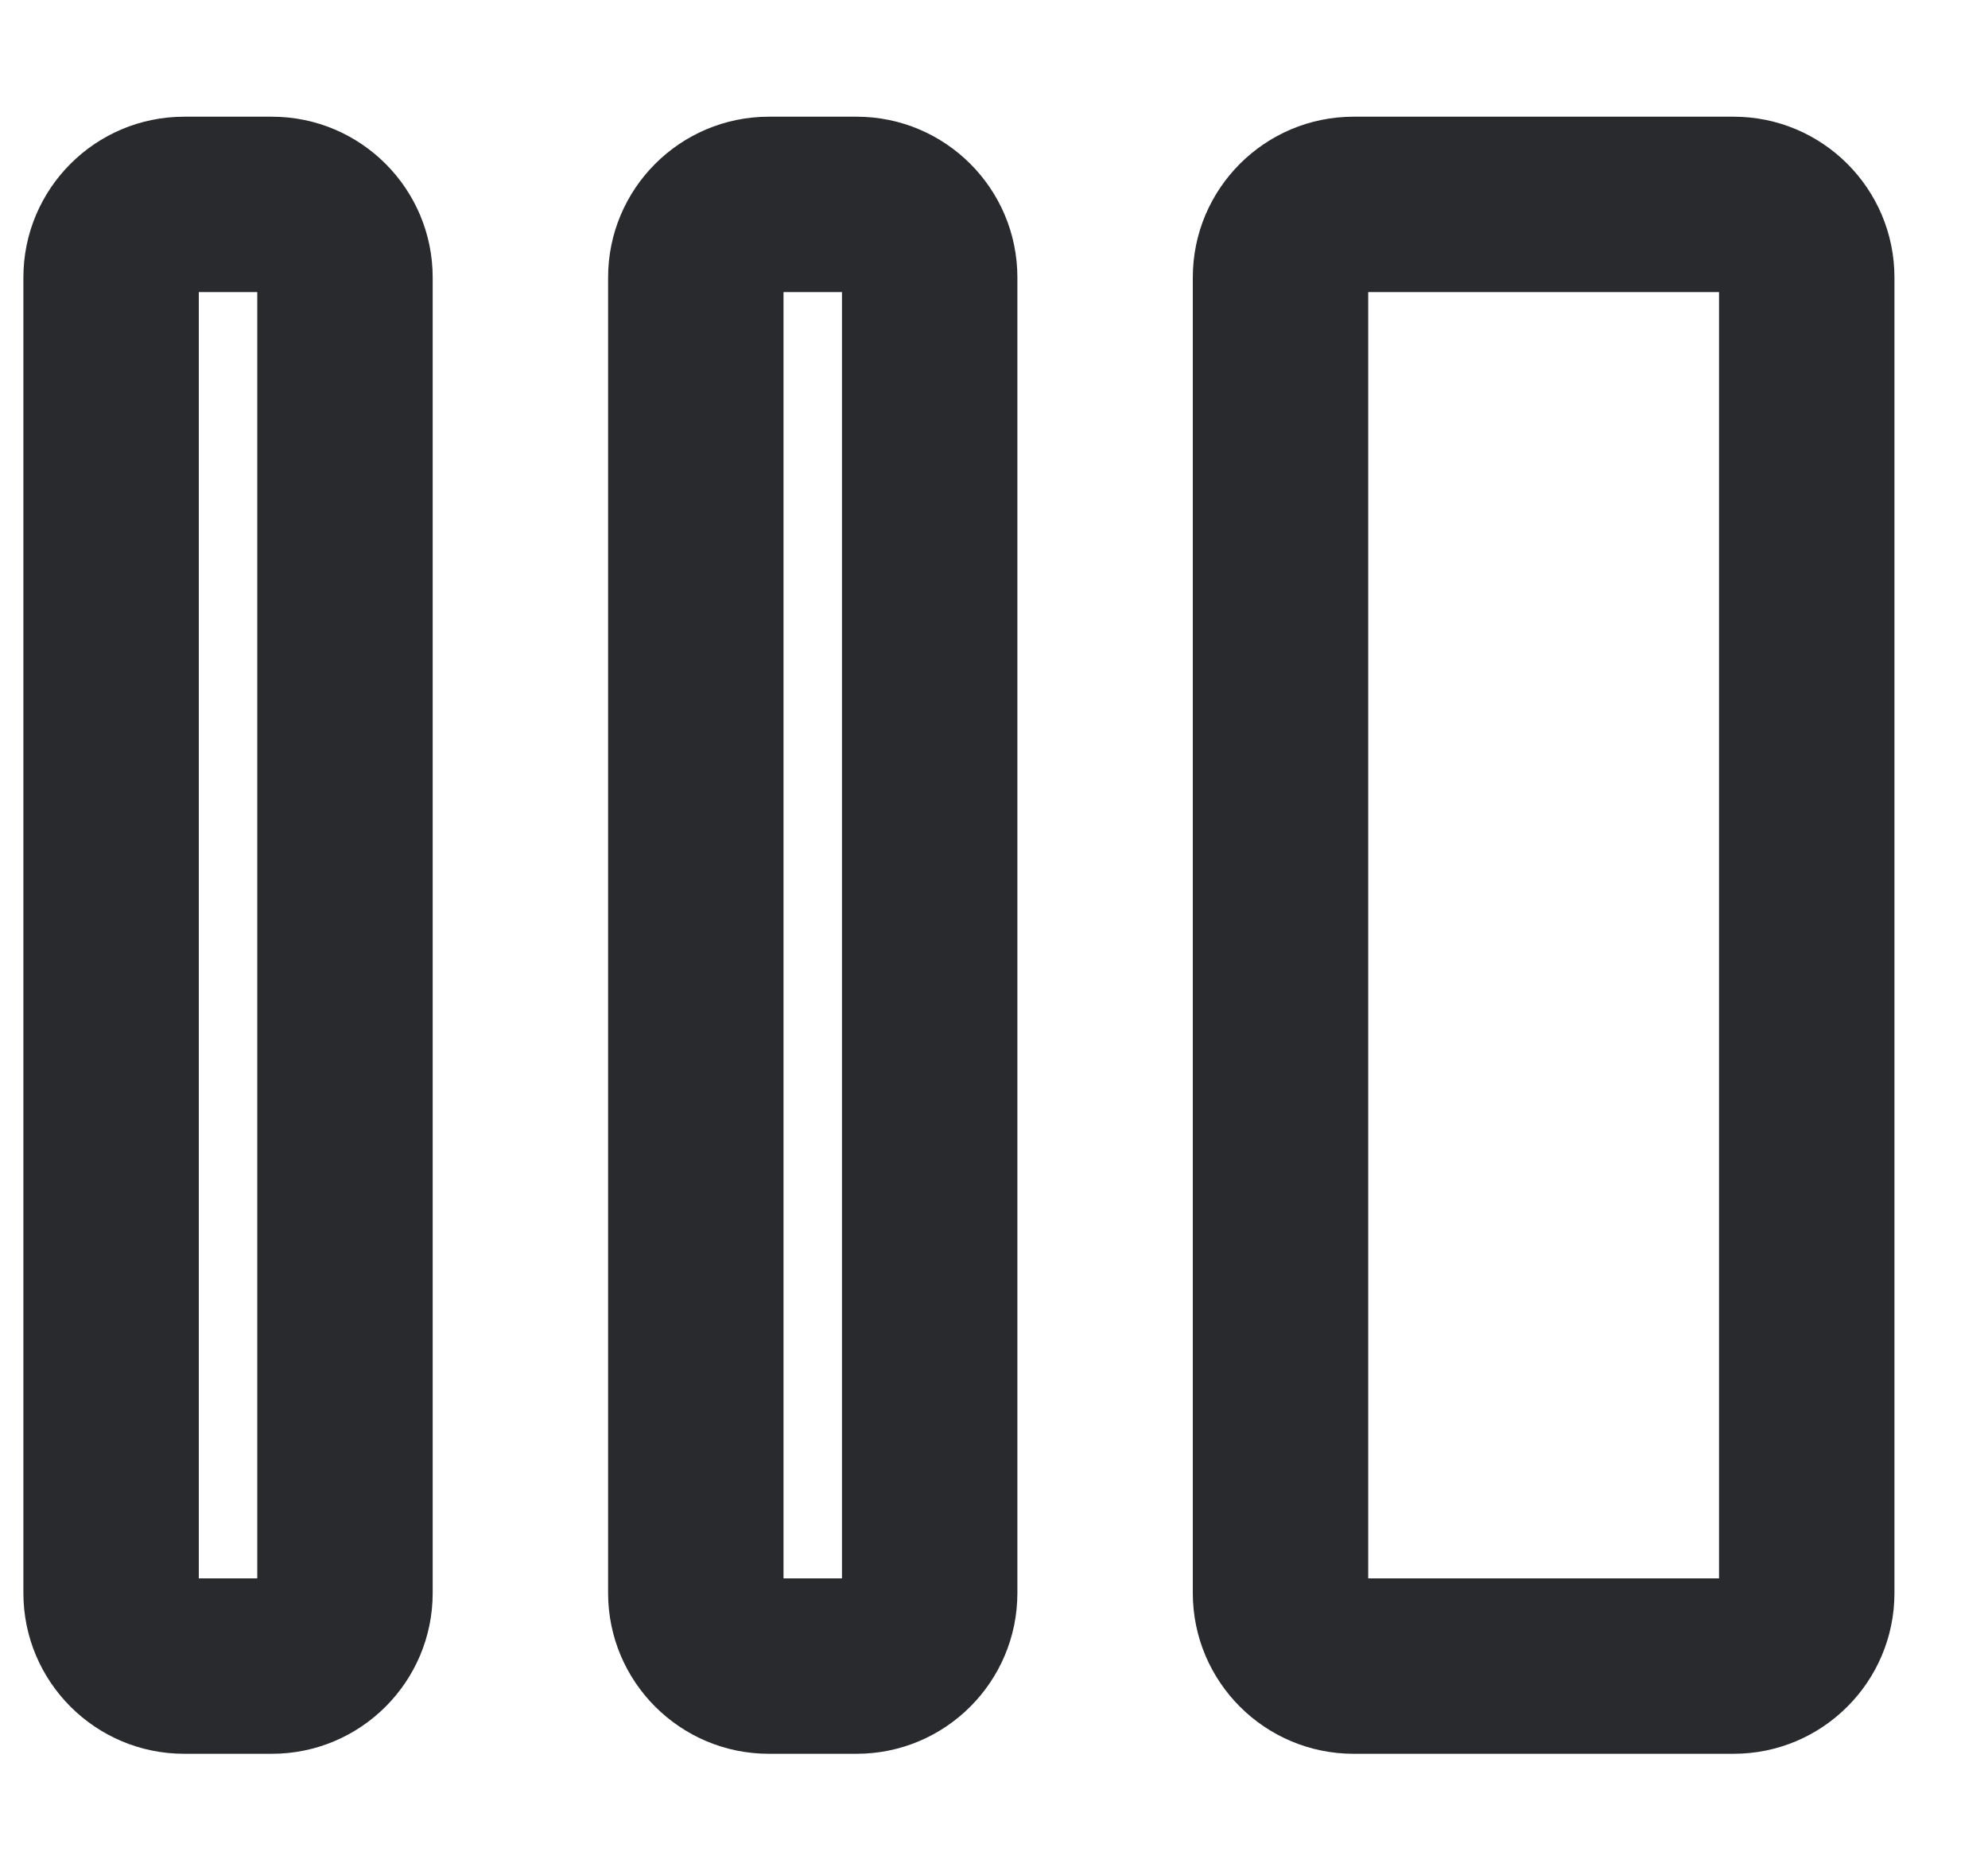 <svg width="17" height="16" viewBox="0 0 17 16" fill="none" xmlns="http://www.w3.org/2000/svg">
<path fill-rule="evenodd" clip-rule="evenodd" d="M0.2 2.373C0.2 1.614 0.816 0.998 1.575 0.998H2.325C3.084 0.998 3.7 1.614 3.7 2.373V13.623C3.7 14.382 3.084 14.998 2.325 14.998H1.575C0.816 14.998 0.2 14.382 0.2 13.623V2.373ZM1.7 2.498V13.498H2.2V2.498H1.7ZM5.2 2.373C5.2 1.614 5.816 0.998 6.575 0.998H7.325C8.084 0.998 8.7 1.614 8.7 2.373V13.623C8.7 14.382 8.084 14.998 7.325 14.998H6.575C5.816 14.998 5.2 14.382 5.2 13.623V2.373ZM6.7 2.498V13.498H7.2V2.498H6.7ZM10.2 2.373C10.2 1.614 10.816 0.998 11.575 0.998H14.825C15.584 0.998 16.2 1.614 16.2 2.373V13.623C16.2 14.382 15.584 14.998 14.825 14.998H11.575C10.816 14.998 10.2 14.382 10.2 13.623V2.373ZM11.7 2.498V13.498H14.7V2.498H11.7Z" fill="#292A2E"/>
</svg>
